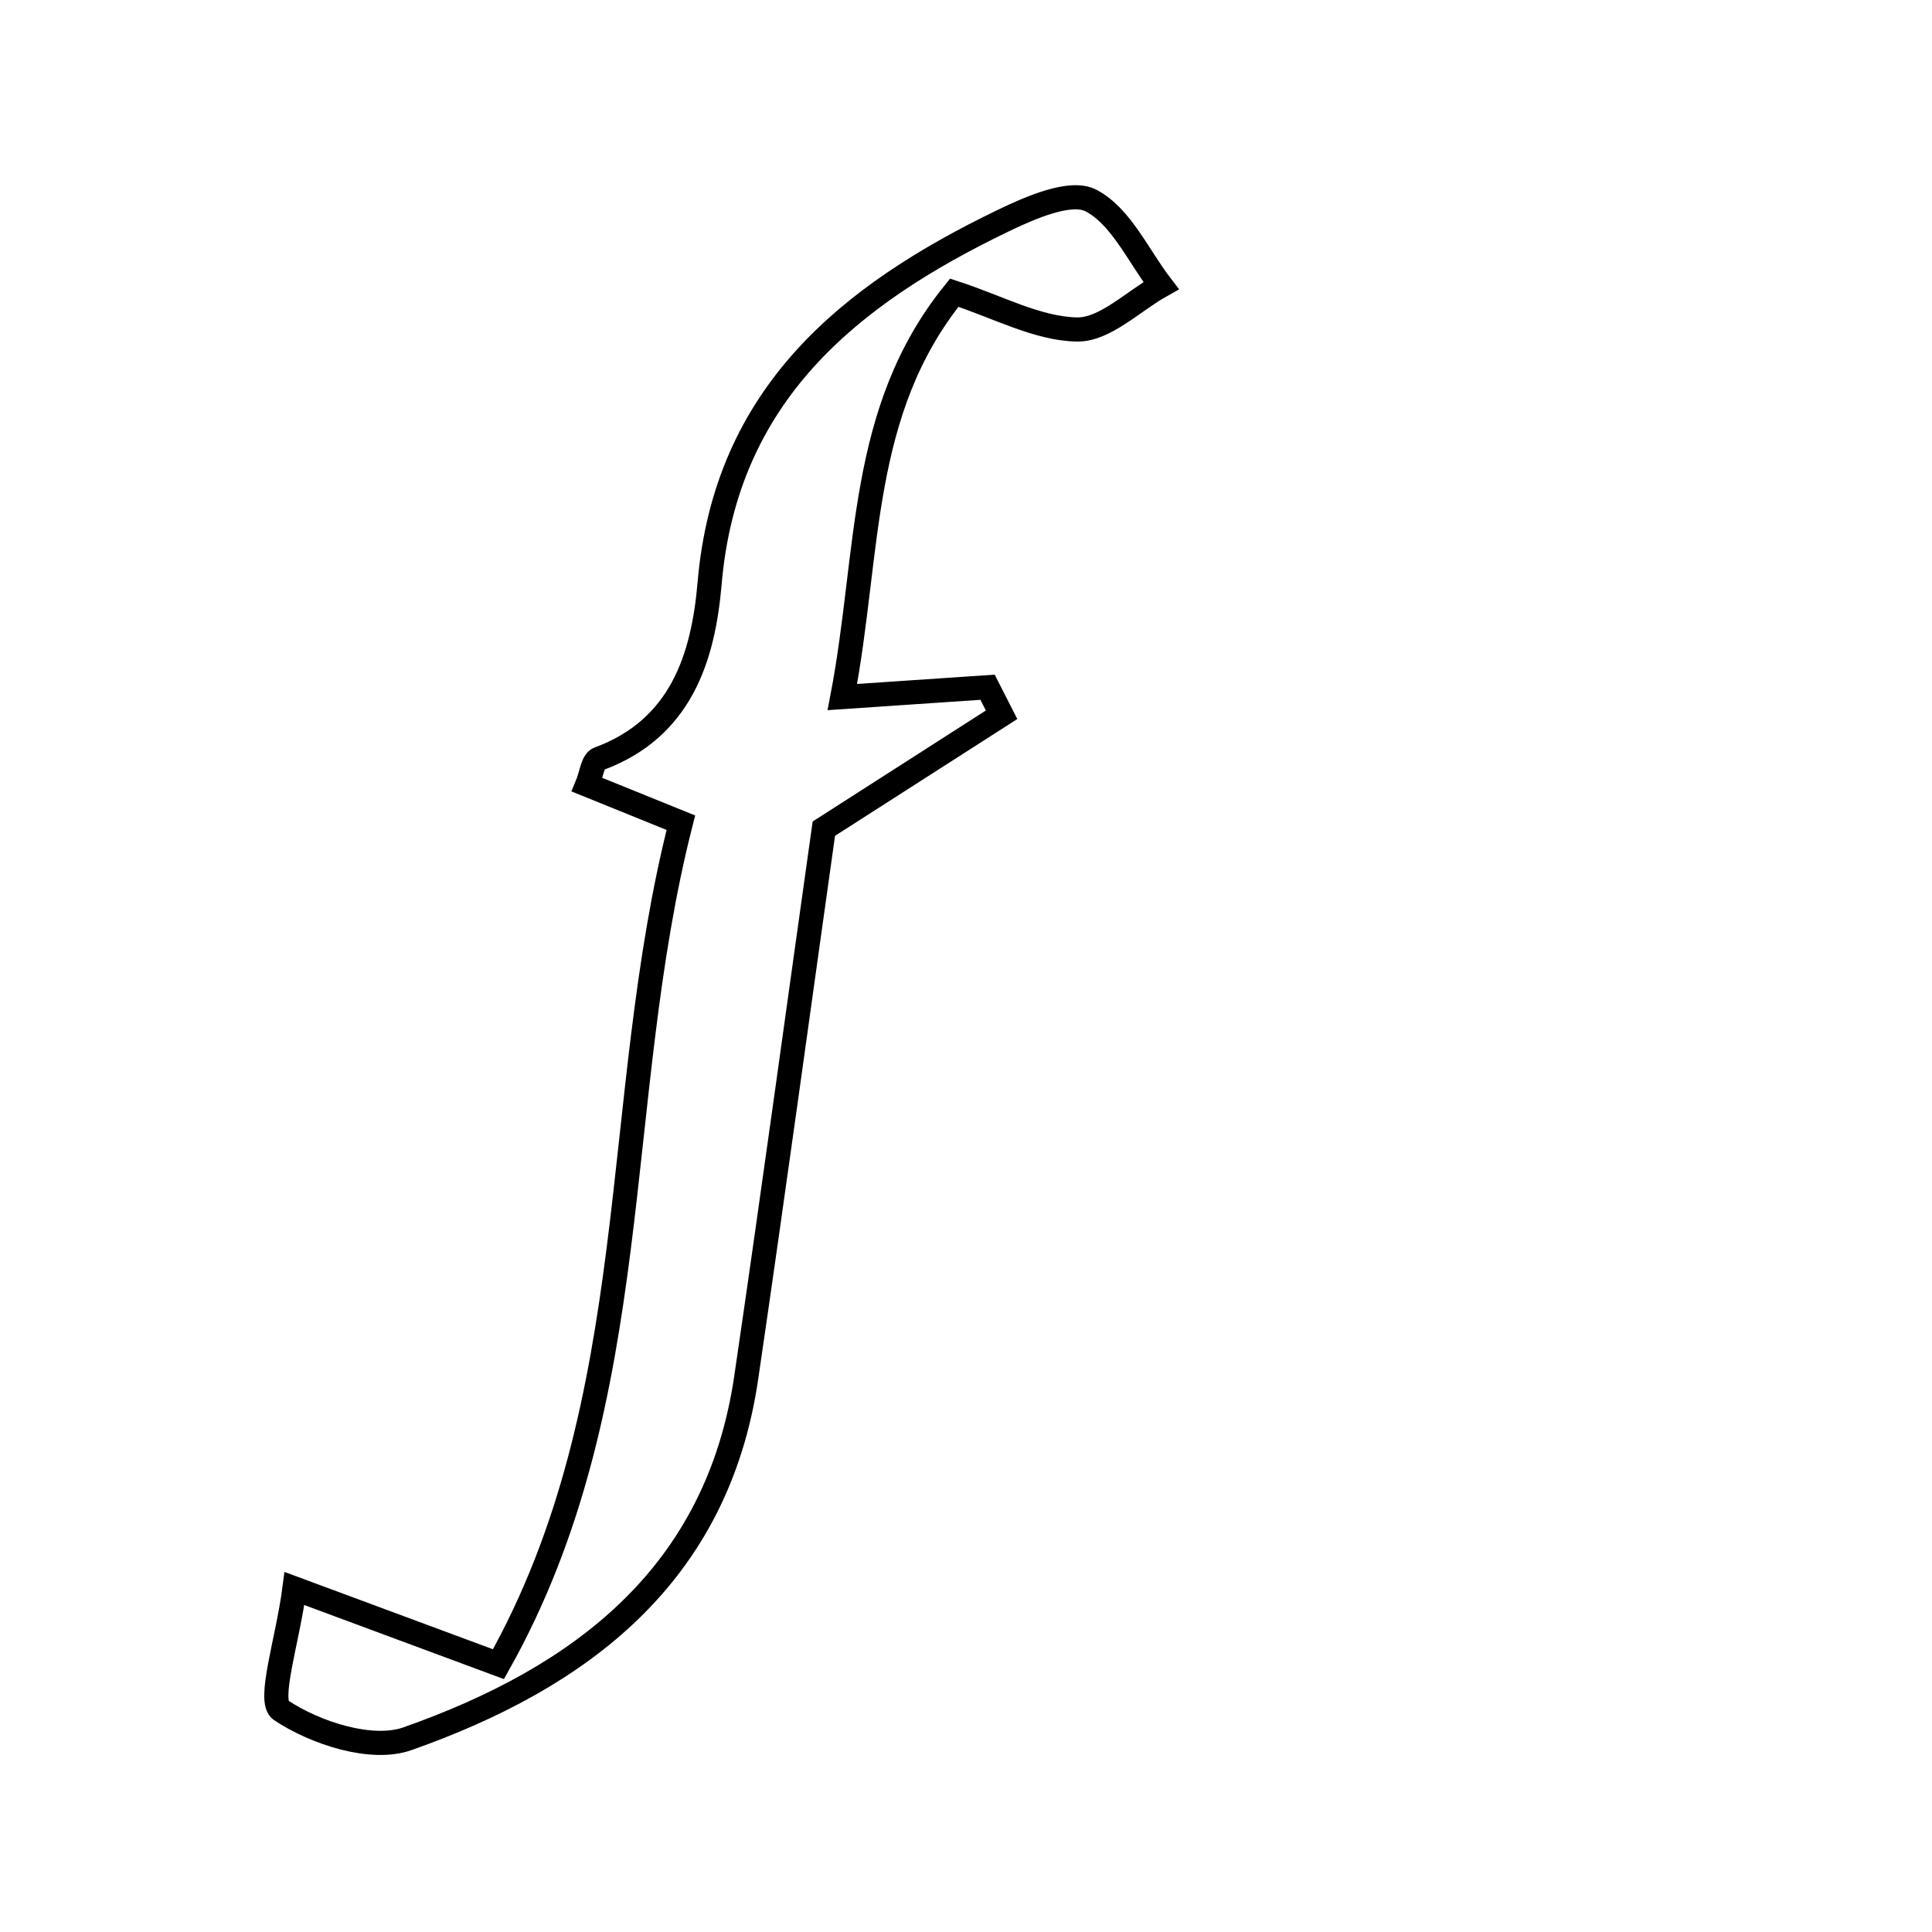<svg xmlns="http://www.w3.org/2000/svg" viewBox="0.0 0.0 24.0 24.0" height="200px" width="200px"><path fill="none" stroke="black" stroke-width=".3" stroke-opacity="1.0"  filling="0" d="M13.554 2.492 C13.927 2.688 14.142 3.182 14.423 3.548 C14.075 3.743 13.725 4.098 13.38 4.093 C12.886 4.084 12.396 3.812 11.854 3.636 C10.659 5.112 10.809 6.859 10.464 8.659 C11.169 8.611 11.718 8.574 12.268 8.537 C12.326 8.65 12.384 8.765 12.442 8.879 C11.751 9.321 11.061 9.764 10.234 10.294 C9.932 12.434 9.613 14.775 9.27 17.112 C8.91 19.574 7.208 20.842 5.062 21.599 C4.616 21.757 3.917 21.529 3.49 21.245 C3.32 21.132 3.573 20.384 3.658 19.733 C4.67 20.108 5.278 20.333 6.192 20.673 C8.037 17.39 7.575 13.678 8.458 10.22 C7.985 10.029 7.642 9.89 7.295 9.749 C7.342 9.637 7.361 9.455 7.437 9.427 C8.46 9.051 8.736 8.168 8.815 7.246 C9.016 4.902 10.543 3.667 12.458 2.743 C12.799 2.579 13.301 2.358 13.554 2.492"></path></svg>